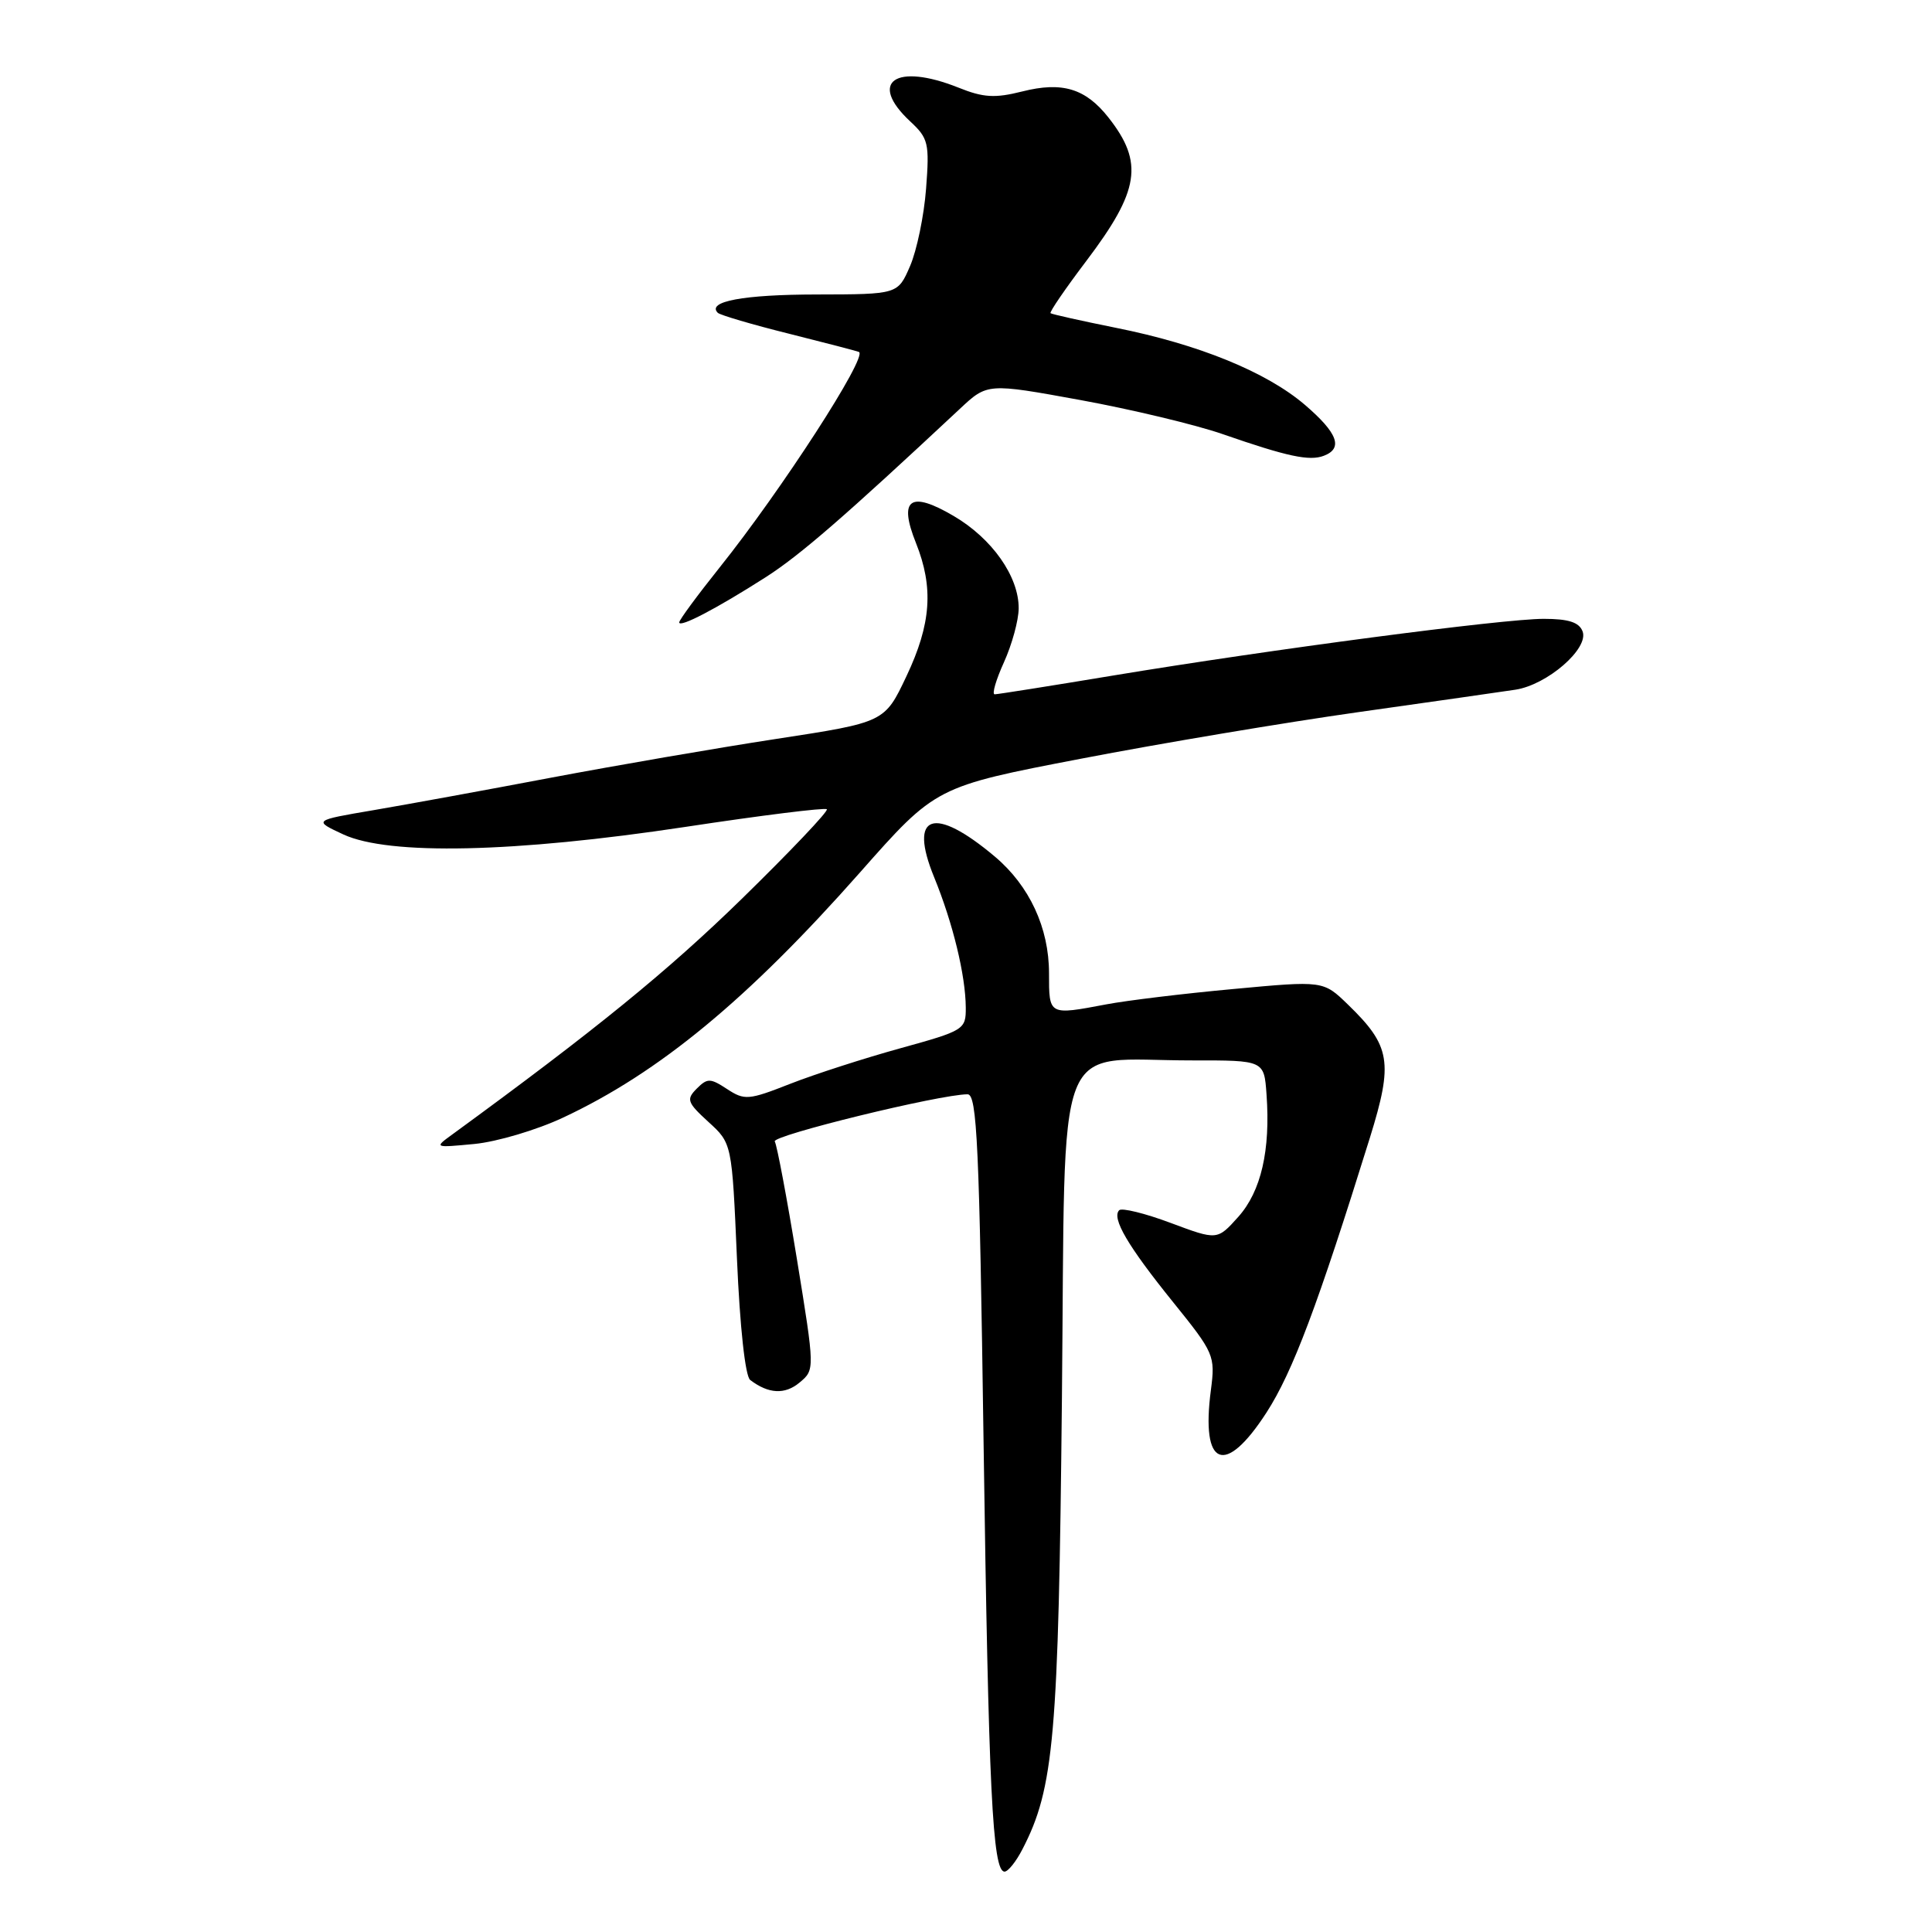 <?xml version="1.0" encoding="UTF-8" standalone="no"?>
<!DOCTYPE svg PUBLIC "-//W3C//DTD SVG 1.1//EN" "http://www.w3.org/Graphics/SVG/1.1/DTD/svg11.dtd" >
<svg xmlns="http://www.w3.org/2000/svg" xmlns:xlink="http://www.w3.org/1999/xlink" version="1.1" viewBox="0 0 256 256">
 <g >
 <path fill="currentColor"
d=" M 135.48 245.03 C 139.67 236.94 140.26 230.17 140.71 185.28 C 141.21 135.82 139.39 140.53 158.00 140.51 C 167.50 140.50 167.50 140.50 167.82 145.00 C 168.36 152.42 167.10 157.86 164.08 161.24 C 161.29 164.35 161.29 164.35 155.11 162.04 C 151.72 160.77 148.65 160.02 148.30 160.36 C 147.27 161.40 149.43 165.09 155.41 172.50 C 160.90 179.30 161.04 179.63 160.45 184.19 C 159.10 194.40 162.30 195.70 167.81 187.18 C 171.29 181.79 174.60 172.99 181.52 150.75 C 184.63 140.73 184.28 138.60 178.60 133.10 C 175.34 129.94 175.34 129.94 163.42 131.05 C 156.86 131.65 149.30 132.57 146.61 133.08 C 138.93 134.53 139.00 134.57 139.00 128.96 C 139.00 122.94 136.41 117.37 131.82 113.50 C 123.73 106.69 120.34 107.85 123.78 116.24 C 126.27 122.34 127.94 129.22 127.97 133.50 C 127.99 136.42 127.77 136.56 119.30 138.90 C 114.52 140.22 107.95 142.34 104.71 143.61 C 99.19 145.78 98.66 145.82 96.35 144.31 C 94.11 142.84 93.73 142.84 92.32 144.25 C 90.91 145.67 91.05 146.08 93.87 148.66 C 96.99 151.50 96.99 151.50 97.65 166.76 C 98.04 175.87 98.75 182.35 99.40 182.85 C 101.82 184.70 104.00 184.82 105.94 183.20 C 107.98 181.50 107.98 181.50 105.59 166.81 C 104.27 158.74 102.95 151.73 102.66 151.25 C 102.18 150.48 124.56 145.00 128.21 145.00 C 129.46 145.00 129.77 151.65 130.33 191.25 C 130.99 237.21 131.51 248.00 133.11 248.00 C 133.57 248.00 134.64 246.67 135.48 245.03 Z  M 74.61 148.09 C 87.31 142.15 99.09 132.42 113.93 115.63 C 124.00 104.23 124.00 104.23 143.25 100.53 C 153.84 98.49 170.38 95.72 180.00 94.36 C 189.62 93.00 198.98 91.67 200.79 91.39 C 205.02 90.75 210.57 85.93 209.70 83.66 C 209.24 82.45 207.83 82.00 204.55 82.00 C 199.14 82.00 168.34 86.06 147.50 89.51 C 139.25 90.88 132.18 92.00 131.80 92.00 C 131.41 92.00 131.97 90.09 133.03 87.75 C 134.09 85.41 134.97 82.20 134.98 80.62 C 135.01 76.40 131.46 71.35 126.35 68.36 C 120.59 64.98 119.03 66.11 121.37 71.95 C 123.73 77.86 123.39 82.68 120.11 89.60 C 117.22 95.71 117.22 95.71 102.86 97.91 C 94.96 99.12 81.53 101.44 73.00 103.05 C 64.47 104.67 53.90 106.60 49.50 107.35 C 41.50 108.71 41.50 108.71 45.50 110.57 C 51.54 113.36 68.18 112.99 90.81 109.57 C 100.89 108.04 109.32 106.99 109.56 107.23 C 109.80 107.47 104.71 112.83 98.25 119.14 C 88.44 128.71 78.88 136.49 59.96 150.30 C 57.50 152.09 57.50 152.09 62.88 151.58 C 65.85 151.29 71.12 149.73 74.61 148.09 Z  M 101.45 76.49 C 106.01 73.57 111.88 68.48 127.17 54.19 C 130.83 50.76 130.83 50.76 143.17 53.01 C 149.95 54.25 158.43 56.28 162.00 57.52 C 170.55 60.49 173.51 61.13 175.42 60.39 C 178.01 59.40 177.25 57.37 172.90 53.64 C 167.81 49.29 158.85 45.63 147.88 43.44 C 143.27 42.51 139.37 41.64 139.20 41.50 C 139.04 41.35 141.17 38.24 143.94 34.58 C 151.00 25.25 151.58 21.55 146.89 15.59 C 143.85 11.72 140.75 10.78 135.45 12.12 C 131.83 13.03 130.30 12.94 127.00 11.61 C 118.65 8.28 114.98 10.84 120.60 16.08 C 123.02 18.33 123.17 18.97 122.71 25.00 C 122.44 28.58 121.48 33.19 120.59 35.25 C 118.97 39.00 118.97 39.00 108.24 39.02 C 98.53 39.03 93.61 39.94 95.11 41.45 C 95.42 41.75 99.68 43.01 104.59 44.23 C 109.49 45.46 113.65 46.54 113.82 46.64 C 114.98 47.27 103.59 64.89 95.35 75.20 C 92.41 78.88 90.00 82.15 90.00 82.47 C 90.00 83.23 94.94 80.65 101.45 76.49 Z "/>
</g>
</svg>